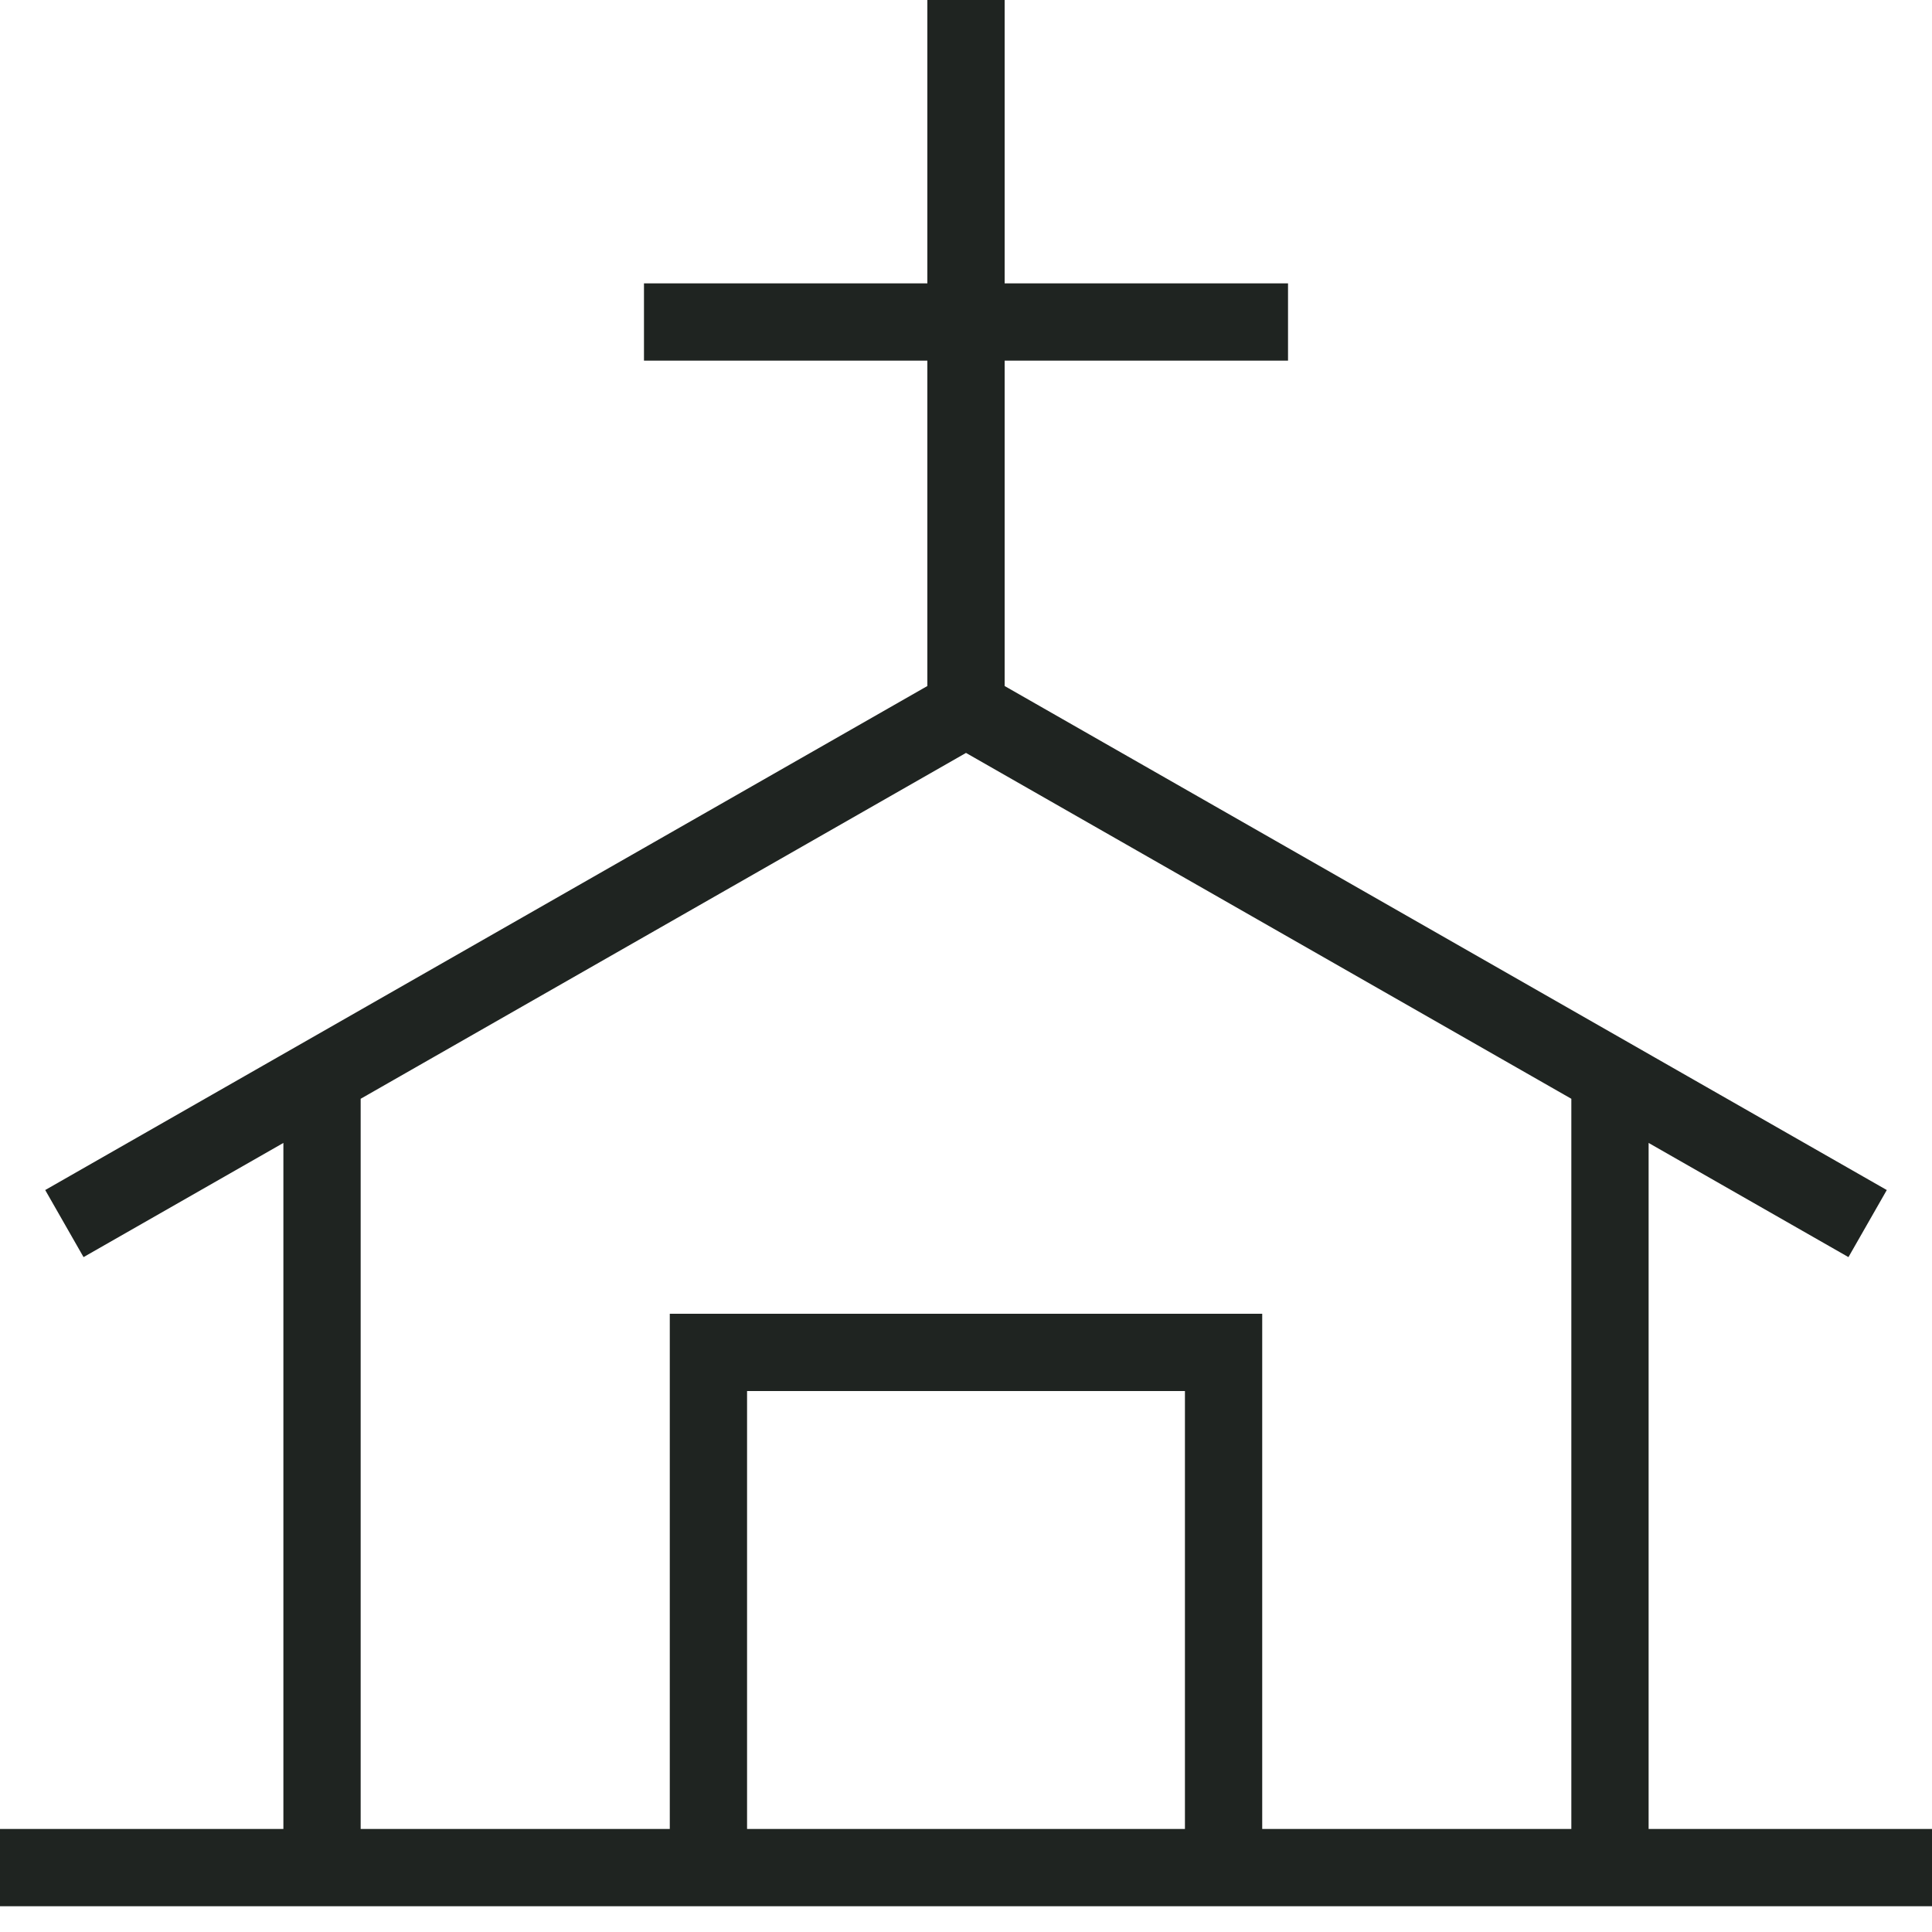 <svg width="25" height="25" viewBox="0 0 25 25" fill="none" xmlns="http://www.w3.org/2000/svg">
<path d="M4.667 14.167C4.667 13.89 4.443 13.667 4.167 13.667C3.891 13.667 3.667 13.89 3.667 14.167H4.667ZM21.333 14.167C21.333 13.89 21.11 13.667 20.833 13.667C20.557 13.667 20.333 13.89 20.333 14.167H21.333ZM9.167 17.5V17H8.667V17.5H9.167ZM15.833 17.5H16.333V17H15.833V17.5ZM0 24.667H25V23.667H0V24.667ZM12.252 8.733L0.585 15.399L1.081 16.267L12.748 9.601L12.252 8.733ZM24.415 15.399L12.748 8.733L12.252 9.601L23.919 16.267L24.415 15.399ZM12 0V4.167H13V0H12ZM12 4.167V9.167H13V4.167H12ZM8.333 4.667H12.5V3.667H8.333V4.667ZM12.5 4.667H16.667V3.667H12.5V4.667ZM3.667 14.167V24.167H4.667V14.167H3.667ZM20.333 14.167V24.167H21.333V14.167H20.333ZM9.667 24.167V17.5H8.667V24.167H9.667ZM9.167 18H15.833V17H9.167V18ZM15.333 17.5V24.167H16.333V17.5H15.333Z" fill="#1F2421"/>
</svg>
